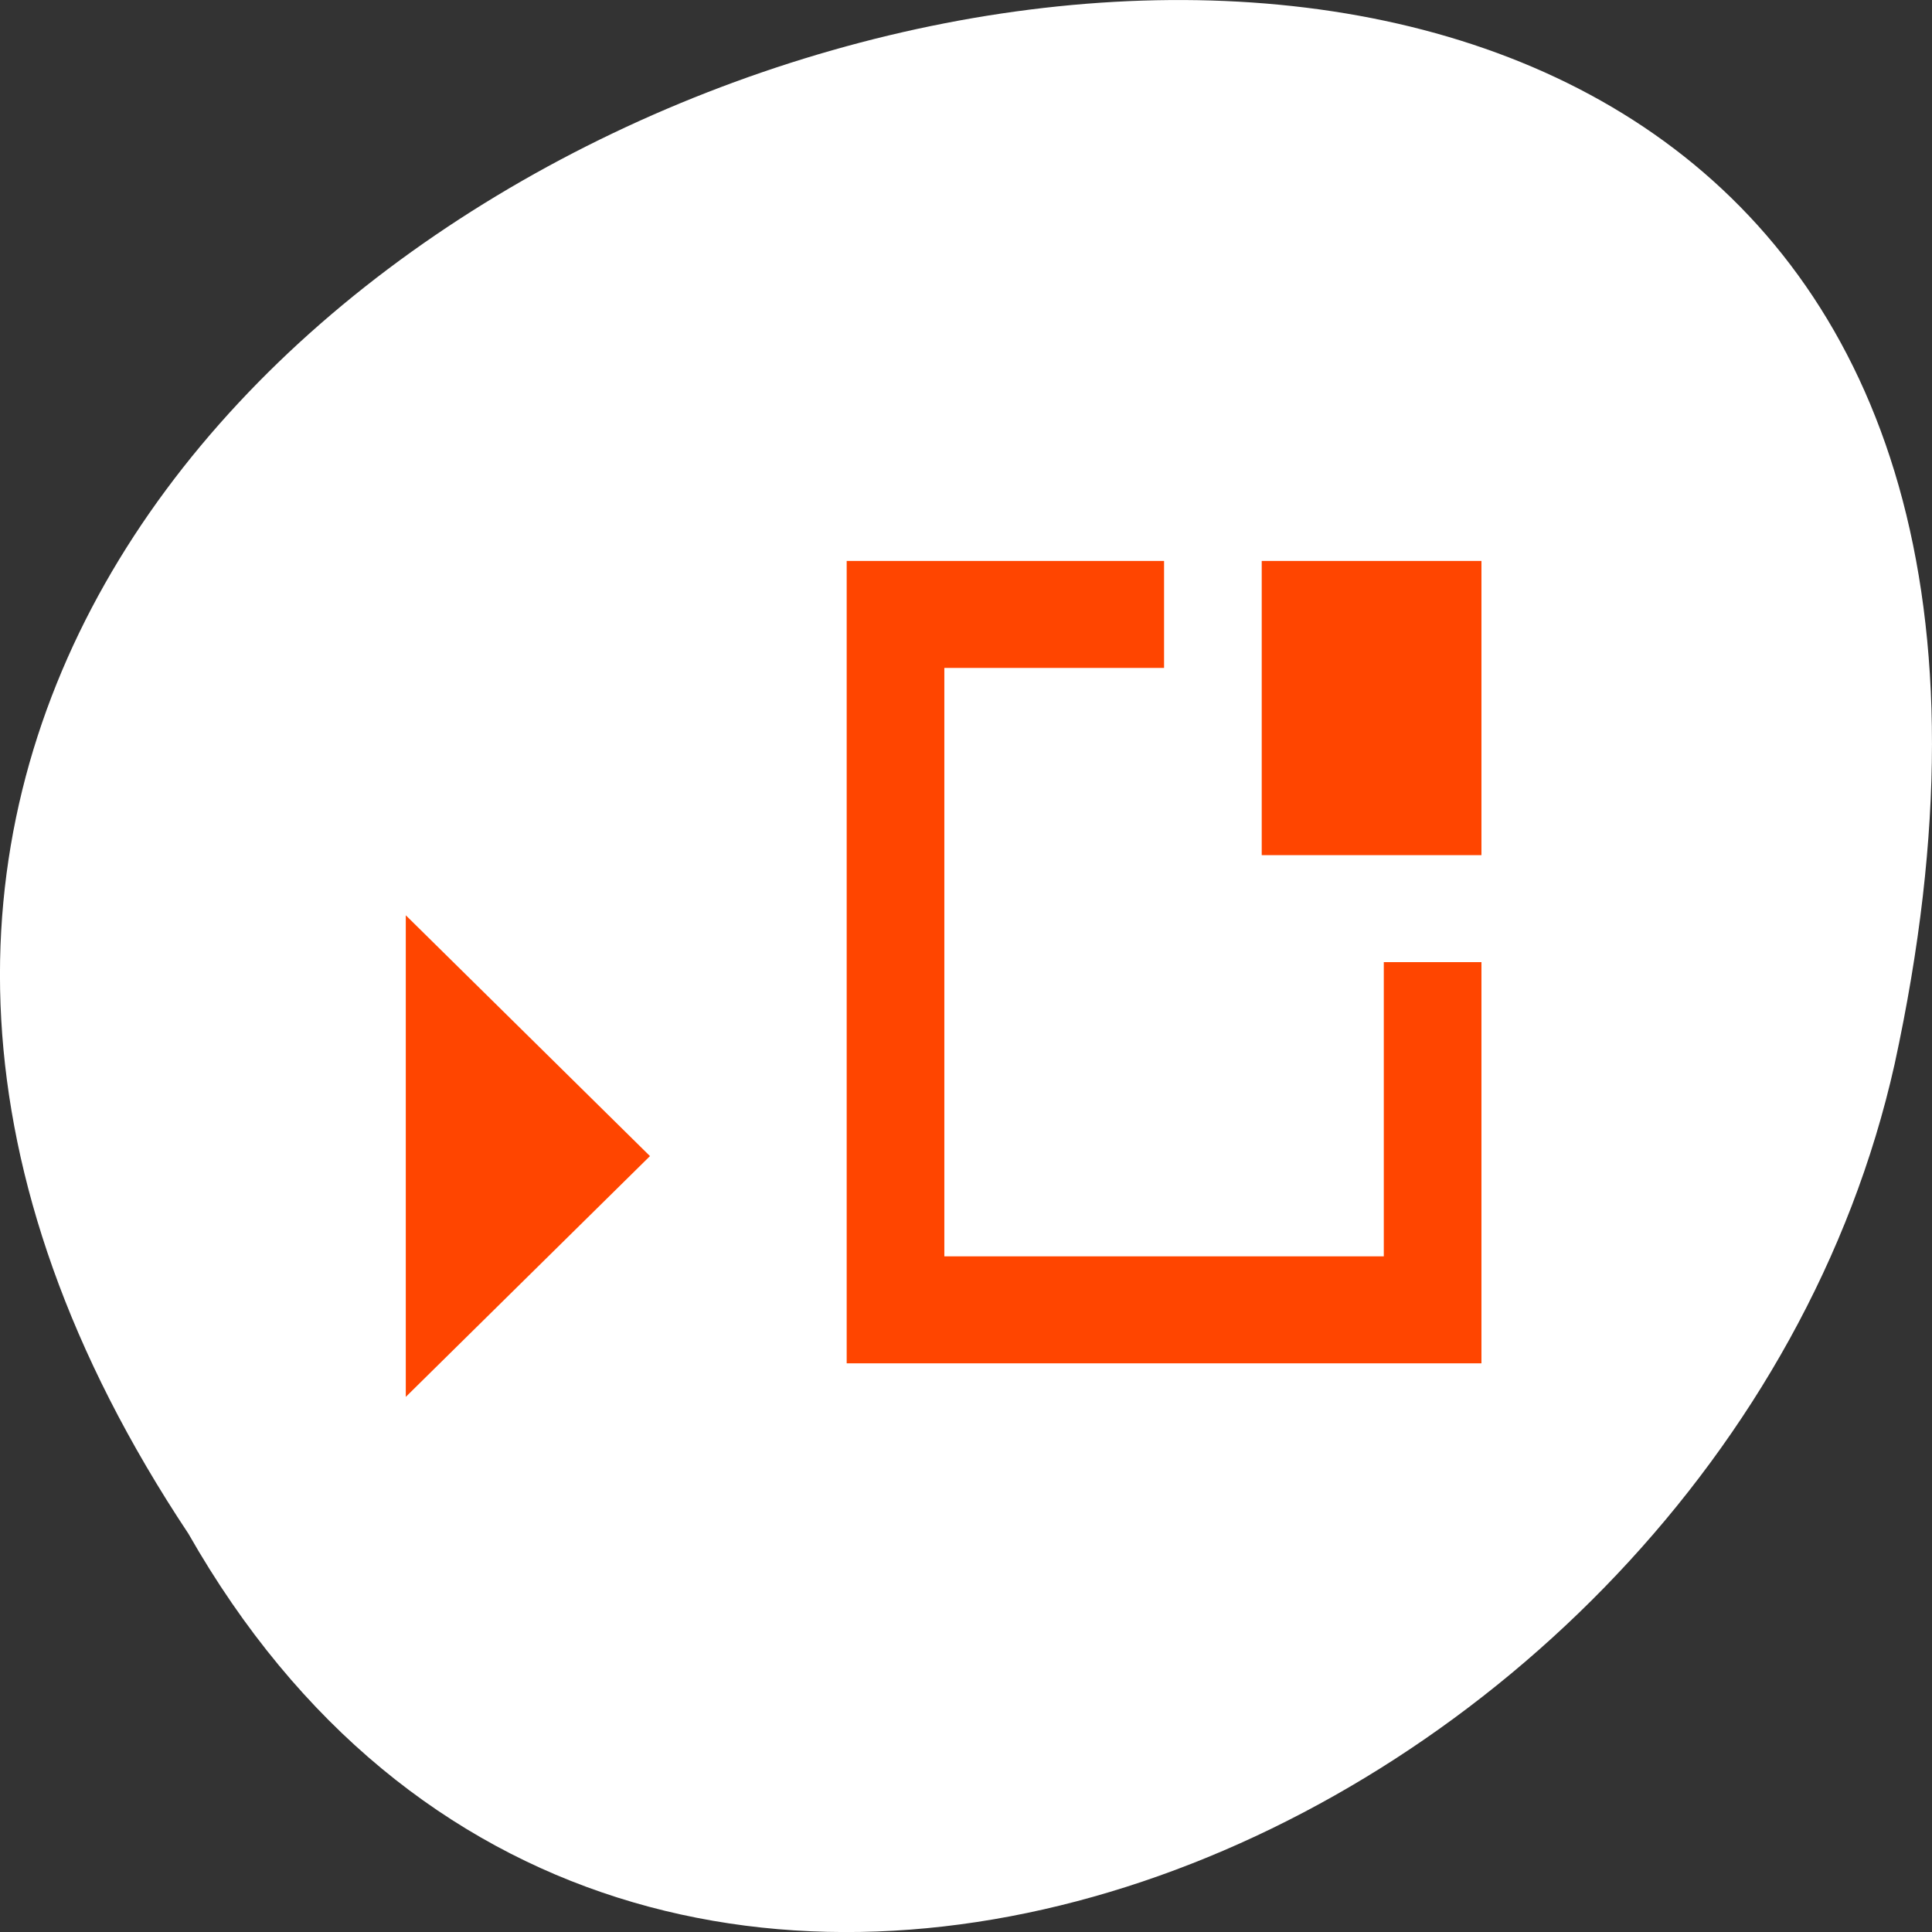 <svg xmlns="http://www.w3.org/2000/svg" viewBox="0 0 256 256"><rect x="0" y="0" width="256" height="256" fill="#333333" stroke="none"/><g transform="translate(0 -796.36)"><g transform="matrix(-1 0 0 1 256 0)" style="fill:#fff;color:#000"><path d="m 231.03 999.59 c 127.95 -192.46 -280.09 -311 -226.07 -62.2 23.02 102.82 167.39 165.22 226.07 62.2 z"/><path d="m 125.84 850.43 c -0.138 0.002 -0.277 0.011 -0.414 0.024 -1.45 0.051 -2.843 0.714 -3.579 1.704 l -20.866 28.658 l -20.891 28.658 c -0.755 1.048 -0.749 2.415 0.016 3.459 0.765 1.044 2.259 1.726 3.783 1.728 h 23.25 v 65.16 c 0 4.36 3.529 7.865 7.889 7.865 h 21.232 c 4.36 0 7.889 -3.504 7.889 -7.865 v -65.16 h 23.25 c 1.524 -0.001 3.02 -0.683 3.783 -1.728 0.765 -1.044 0.771 -2.41 0.016 -3.459 l -20.891 -28.658 l -20.866 -28.658 c -0.733 -1 -2.14 -1.679 -3.604 -1.729 z"/></g><g transform="matrix(3.235 0 0 3.544 41.02 -2720.66)" style="fill:#ff4500;fill-rule:evenodd"><path d="m 22 1013.36 v 30 h 26 v -15 h -4 v 11 h -18 v -22 h 9 v -4 h -13 z"/><path transform="scale(1 -1)" d="m 39 -1024.36 h 9 v 11 h -9 z"/><path transform="matrix(0.857 -1.336 0.857 1.336 -885.05 -334.67)" d="m 11.67 1037.33 l -9.205 -2.466 l 6.739 -6.739 z"/></g></g></svg>